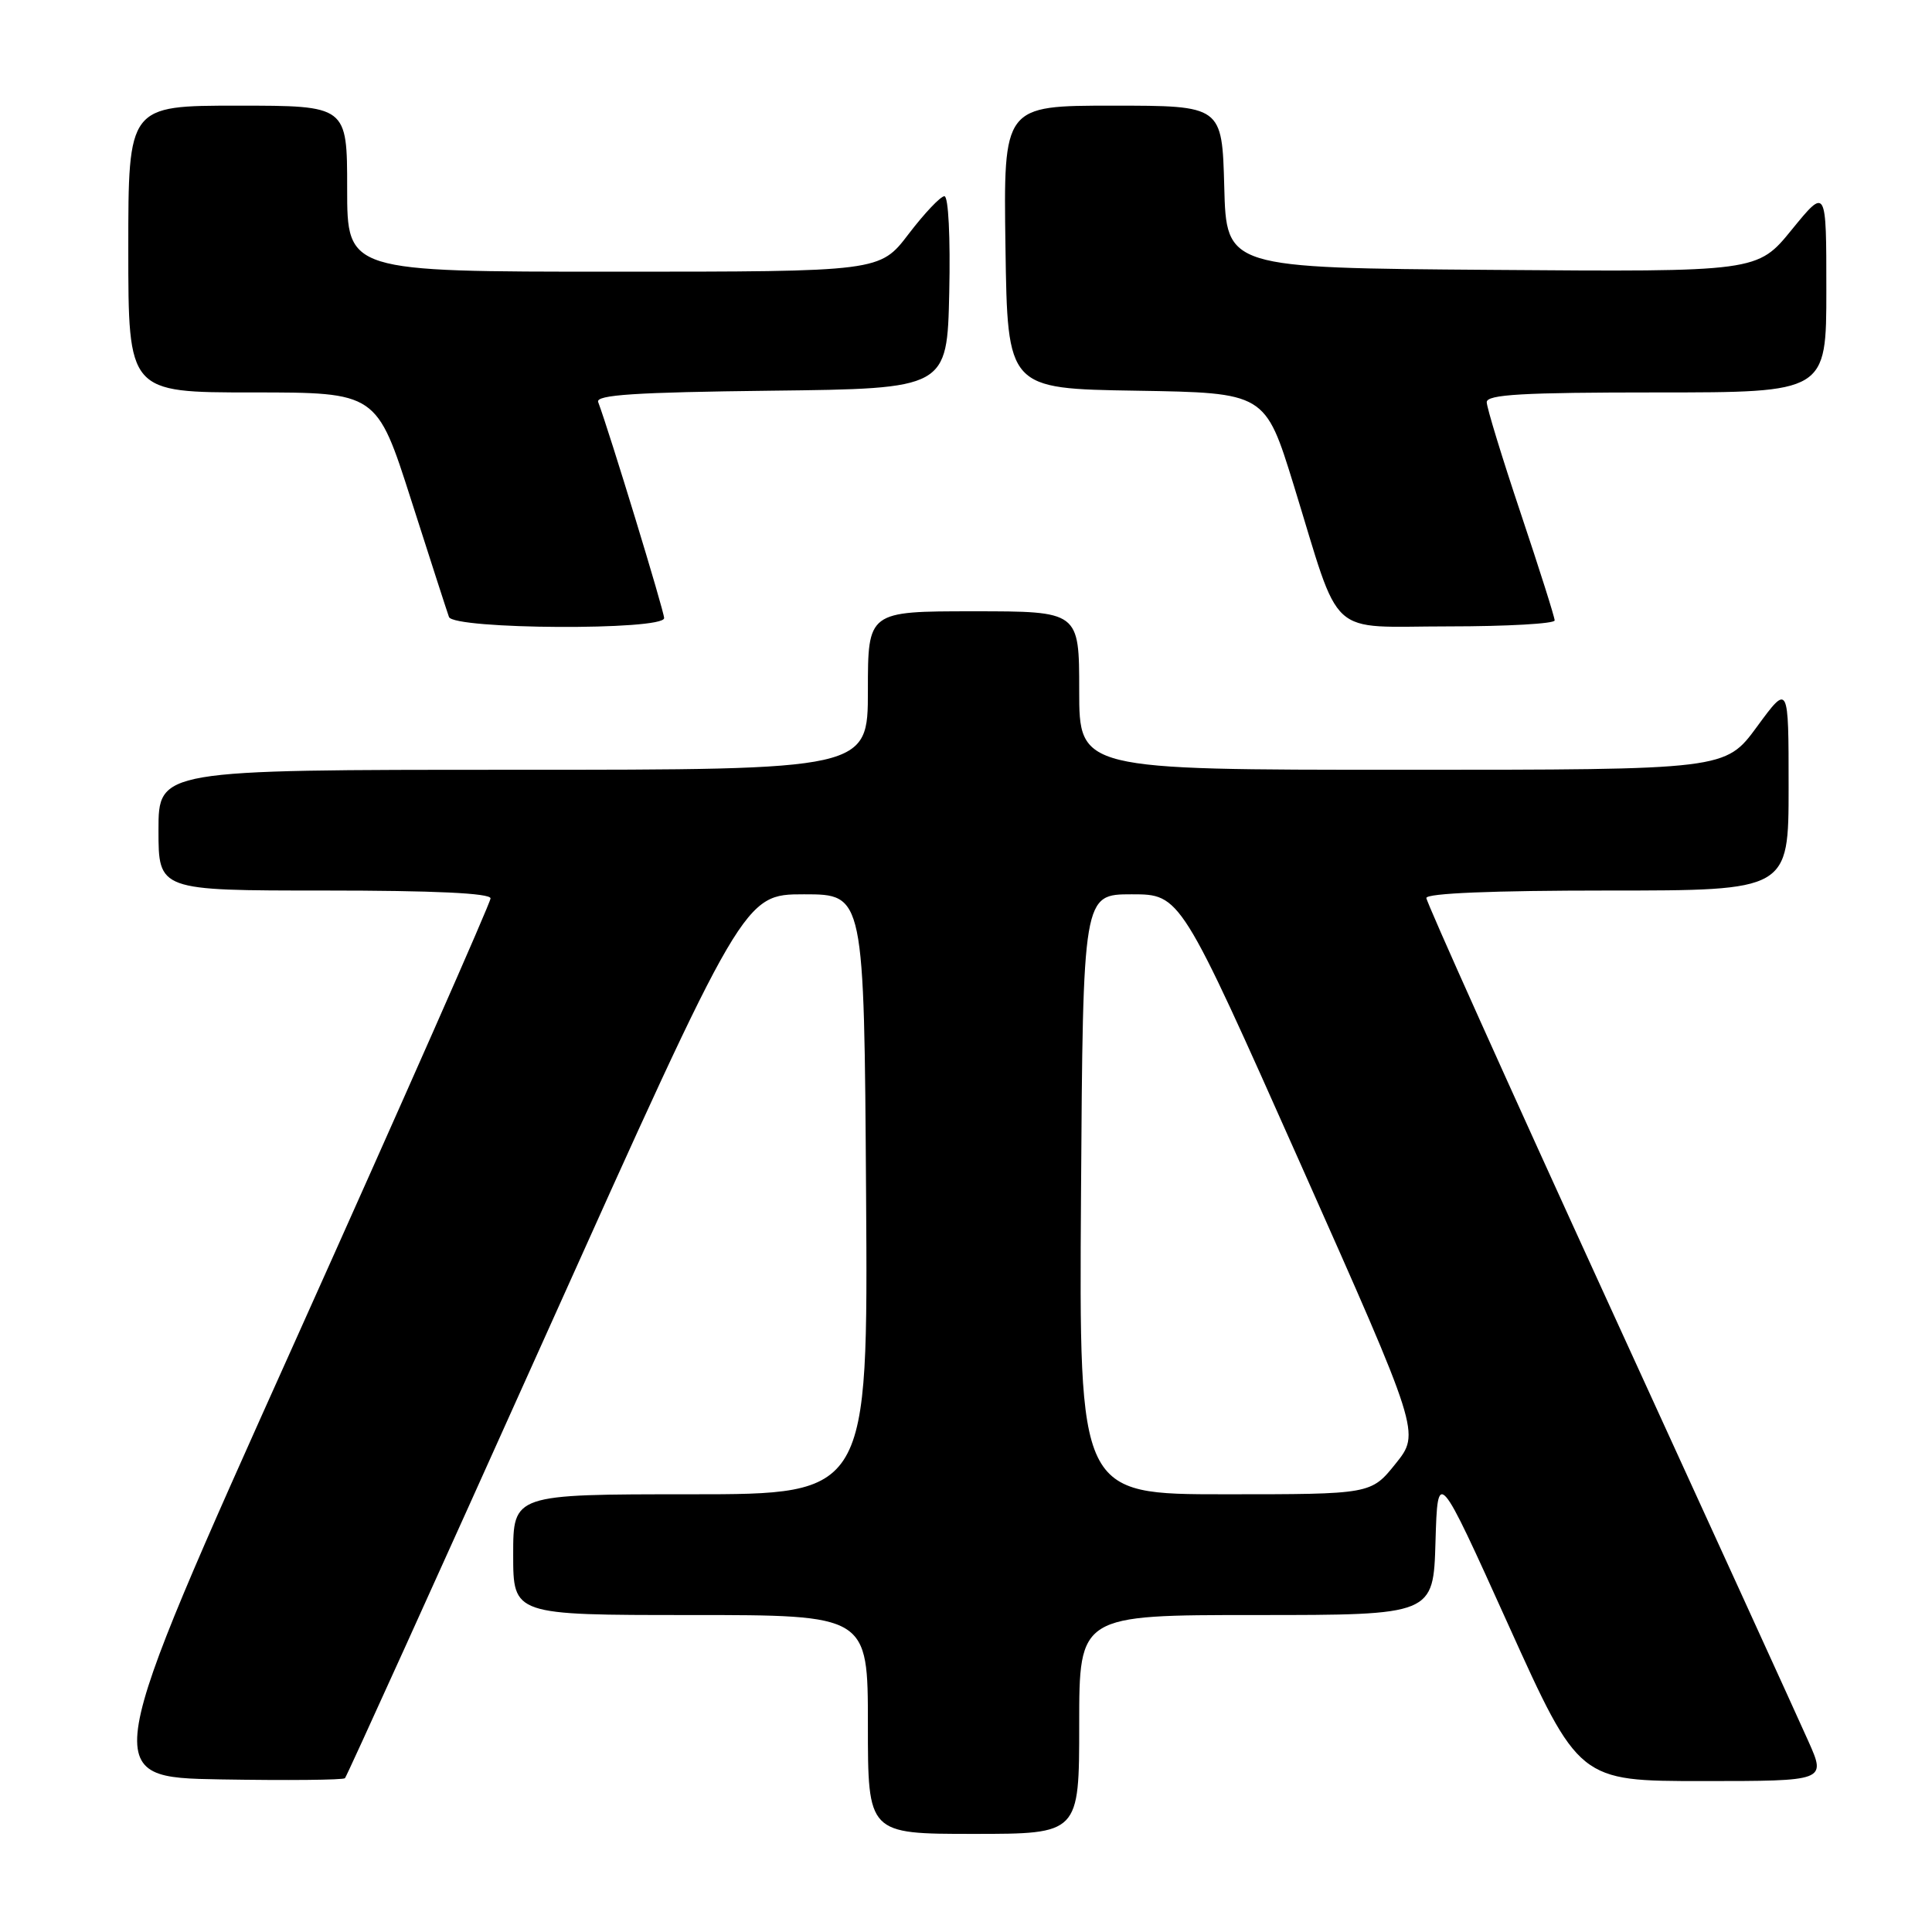 <?xml version="1.0" encoding="UTF-8" standalone="no"?>
<!DOCTYPE svg PUBLIC "-//W3C//DTD SVG 1.1//EN" "http://www.w3.org/Graphics/SVG/1.1/DTD/svg11.dtd" >
<svg xmlns="http://www.w3.org/2000/svg" xmlns:xlink="http://www.w3.org/1999/xlink" version="1.1" viewBox="0 0 256 256">
 <g >
 <path fill="currentColor"
d=" M 143.00 228.50 C 143.00 214.00 143.00 214.00 166.46 214.00 C 189.93 214.00 189.93 214.00 190.21 204.29 C 190.50 194.58 190.50 194.58 199.86 215.29 C 209.22 236.00 209.22 236.00 225.60 236.00 C 241.97 236.00 241.97 236.00 239.63 230.75 C 238.35 227.86 226.43 201.76 213.15 172.74 C 199.87 143.72 189.00 119.53 189.00 118.99 C 189.00 118.36 197.84 118.00 213.00 118.00 C 237.00 118.00 237.00 118.00 237.00 104.29 C 237.00 90.58 237.00 90.58 232.81 96.29 C 228.62 102.00 228.62 102.00 185.81 102.00 C 143.00 102.00 143.00 102.00 143.00 91.50 C 143.00 81.00 143.00 81.00 129.00 81.00 C 115.00 81.00 115.00 81.00 115.00 91.50 C 115.00 102.00 115.00 102.00 68.00 102.00 C 21.00 102.00 21.00 102.00 21.00 110.00 C 21.00 118.00 21.00 118.00 43.00 118.00 C 57.51 118.00 65.00 118.35 65.00 119.04 C 65.00 119.61 53.33 146.04 39.07 177.79 C 13.14 235.50 13.14 235.50 29.21 235.78 C 38.05 235.93 45.47 235.86 45.71 235.62 C 45.94 235.39 57.93 208.94 72.35 176.85 C 98.57 118.50 98.57 118.50 106.54 118.50 C 114.50 118.50 114.50 118.50 114.76 158.25 C 115.02 198.00 115.02 198.00 91.51 198.00 C 68.00 198.00 68.00 198.00 68.00 206.00 C 68.00 214.00 68.00 214.00 91.50 214.00 C 115.00 214.00 115.00 214.00 115.00 228.50 C 115.00 243.00 115.00 243.00 129.00 243.00 C 143.00 243.00 143.00 243.00 143.00 228.50 Z  M 88.00 81.90 C 88.00 80.99 80.75 57.23 79.26 53.27 C 78.91 52.32 84.16 51.98 102.15 51.77 C 125.50 51.50 125.50 51.50 125.78 38.75 C 125.94 31.43 125.67 26.00 125.14 26.00 C 124.63 26.00 122.50 28.25 120.40 31.00 C 116.59 36.00 116.59 36.00 81.29 36.00 C 46.00 36.00 46.00 36.00 46.00 25.00 C 46.00 14.00 46.00 14.00 31.50 14.00 C 17.00 14.00 17.00 14.00 17.00 33.00 C 17.00 52.00 17.00 52.00 33.46 52.00 C 49.92 52.00 49.92 52.00 54.48 66.25 C 56.99 74.09 59.24 81.06 59.49 81.75 C 60.09 83.41 88.00 83.56 88.00 81.90 Z  M 206.00 82.21 C 206.00 81.77 203.97 75.38 201.50 68.00 C 199.03 60.62 197.00 54.00 197.00 53.29 C 197.00 52.27 201.78 52.00 219.50 52.00 C 242.00 52.00 242.00 52.00 242.00 38.41 C 242.00 24.82 242.00 24.82 237.43 30.42 C 232.87 36.03 232.87 36.03 197.68 35.76 C 162.50 35.50 162.50 35.50 162.22 24.75 C 161.93 14.00 161.93 14.00 147.44 14.00 C 132.96 14.00 132.96 14.00 133.23 32.75 C 133.50 51.50 133.50 51.50 150.57 51.77 C 167.64 52.05 167.64 52.05 171.42 64.27 C 177.81 84.99 175.63 83.00 191.95 83.00 C 199.68 83.00 206.00 82.64 206.00 82.21 Z  M 143.24 158.25 C 143.50 118.50 143.50 118.50 149.96 118.50 C 156.42 118.50 156.42 118.50 172.31 154.19 C 188.19 189.88 188.19 189.88 184.93 193.94 C 181.67 198.00 181.67 198.00 162.32 198.00 C 142.98 198.00 142.98 198.00 143.24 158.25 Z "/>
</g>
</svg>